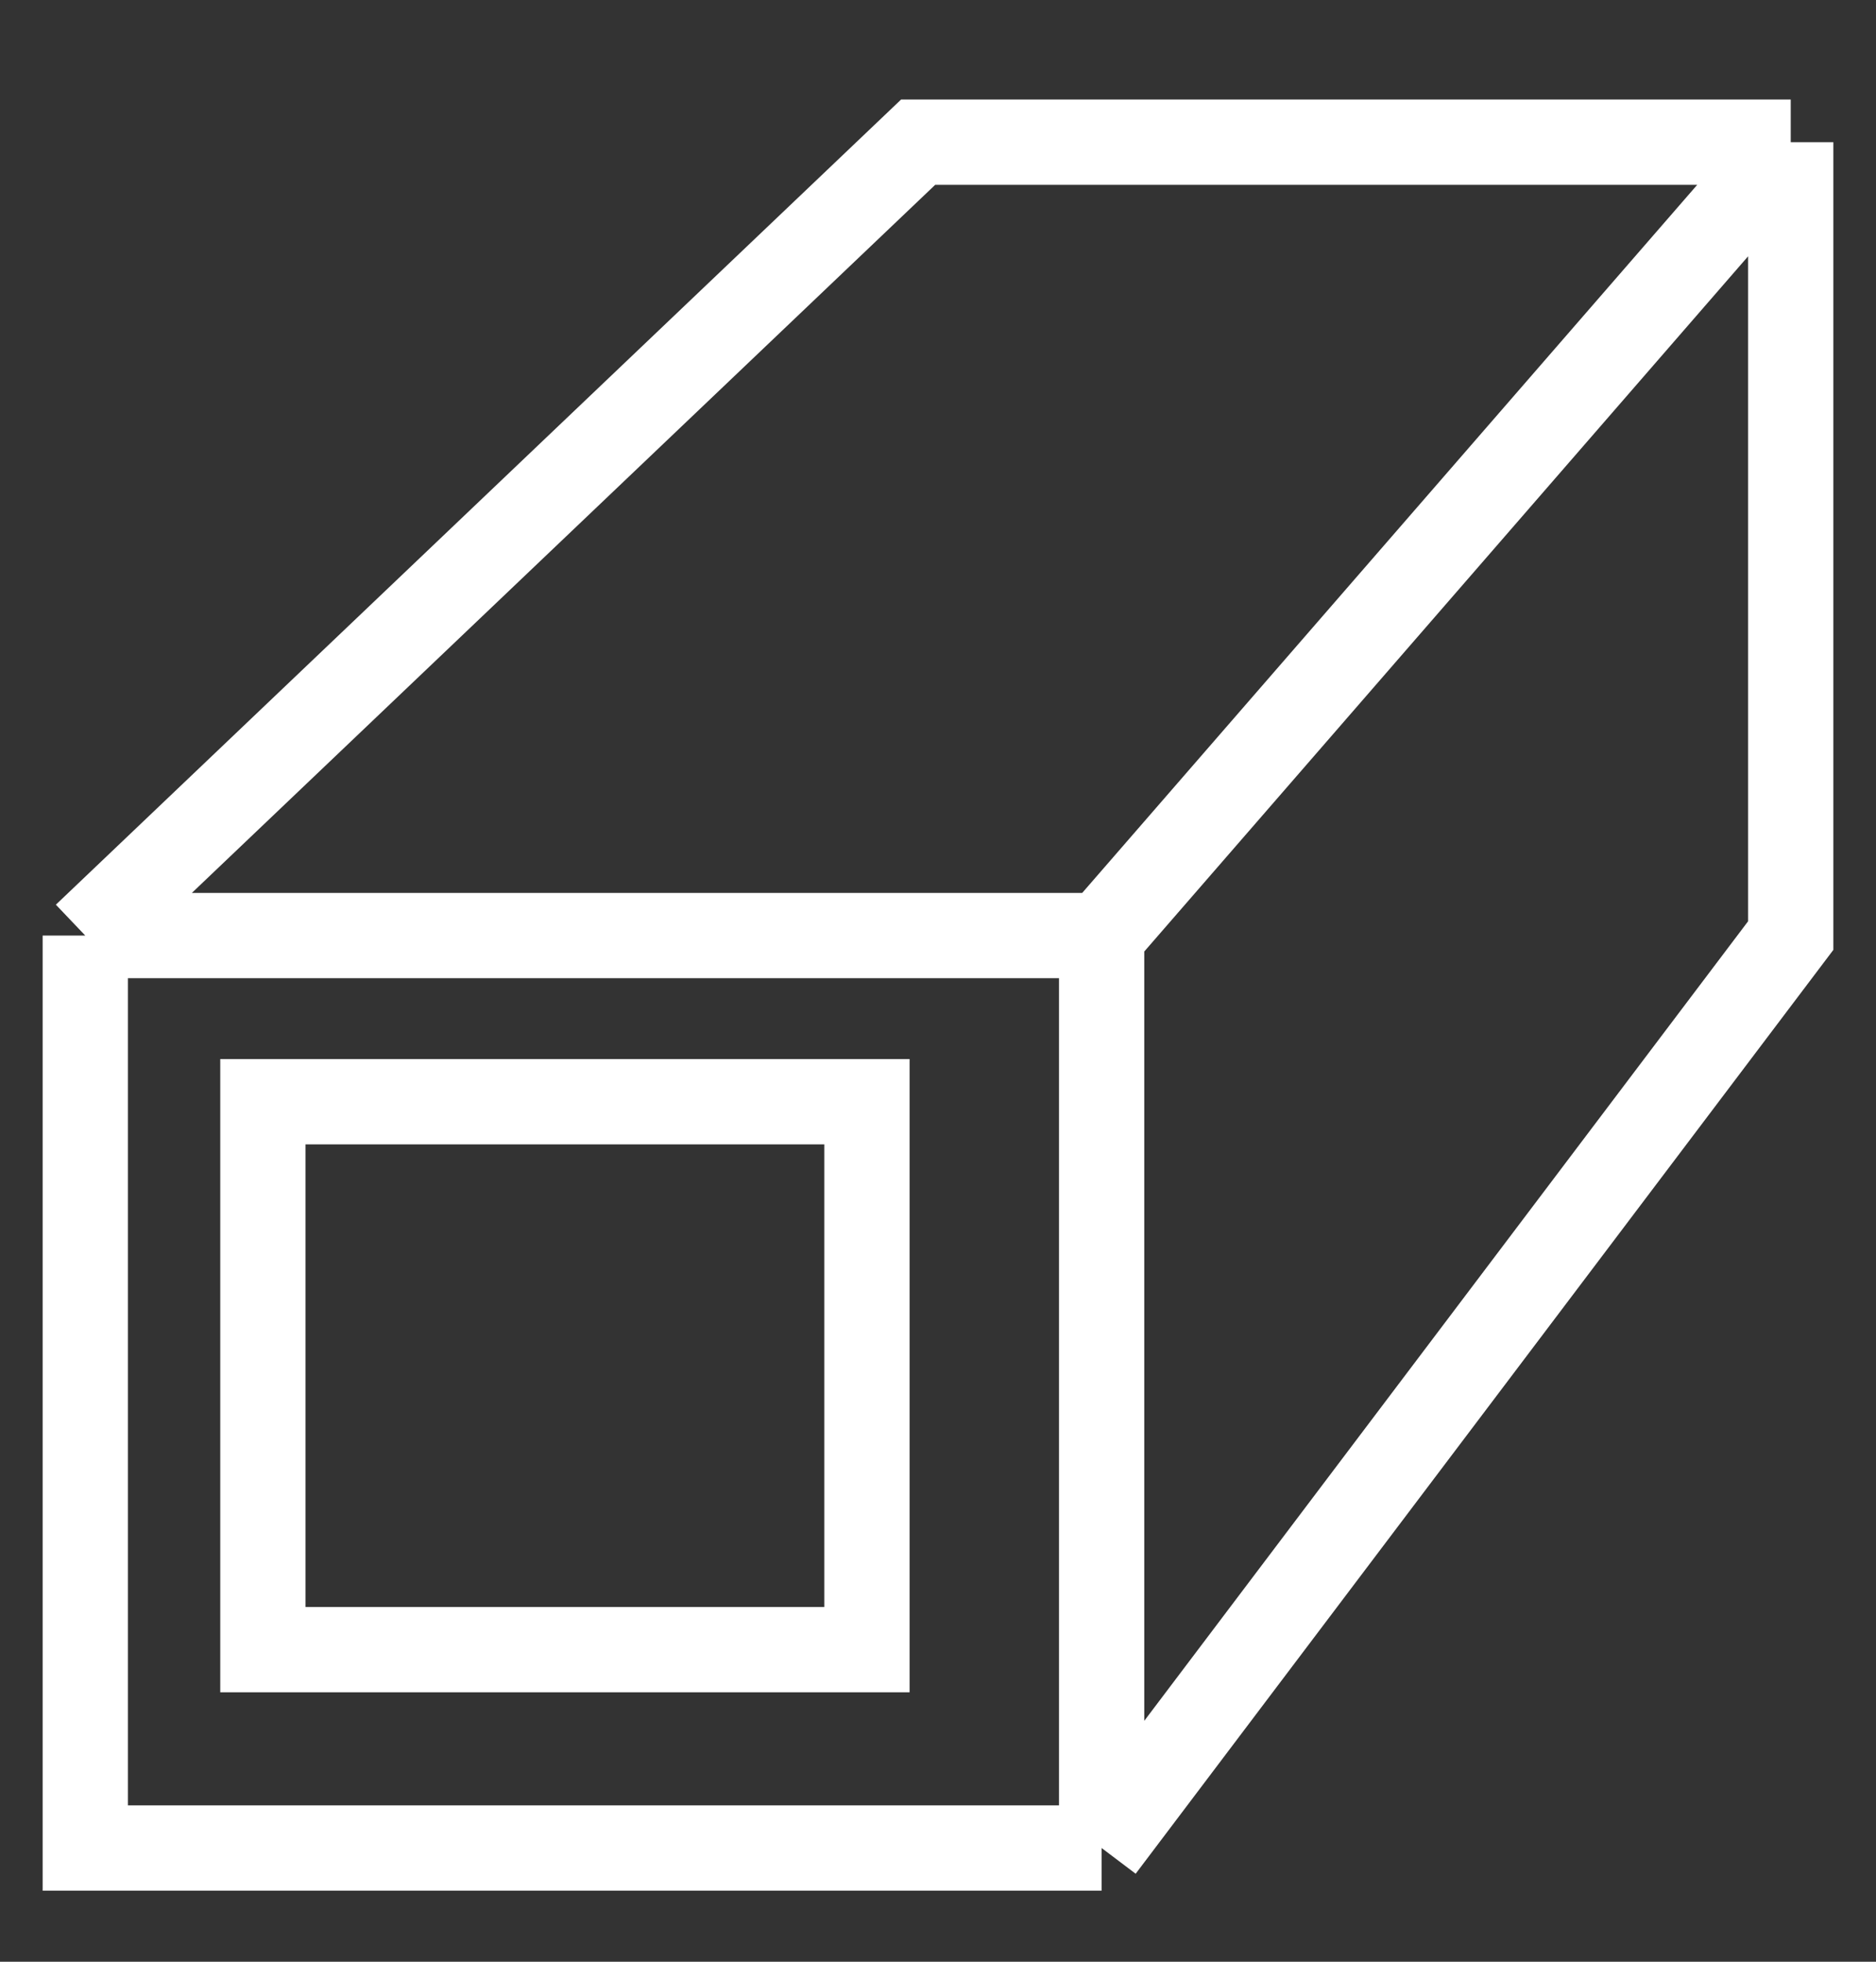 <svg width="22" height="23" viewBox="0 0 22 23" fill="none" xmlns="http://www.w3.org/2000/svg">
<rect x="0" y="0" width="22" height="23" fill="#333333" stroke="none"/>
<path d="M1 10.969H12.919M1 10.969V21.667H12.919M1 10.969L10.767 1.667H21M12.919 10.969V21.667M12.919 10.969L21 1.667M12.919 21.667L21 10.969V1.667M3.083 12.917H10.167L10.167 19.341L3.083 19.341L3.083 12.917Z" stroke="white"/>
</svg>
